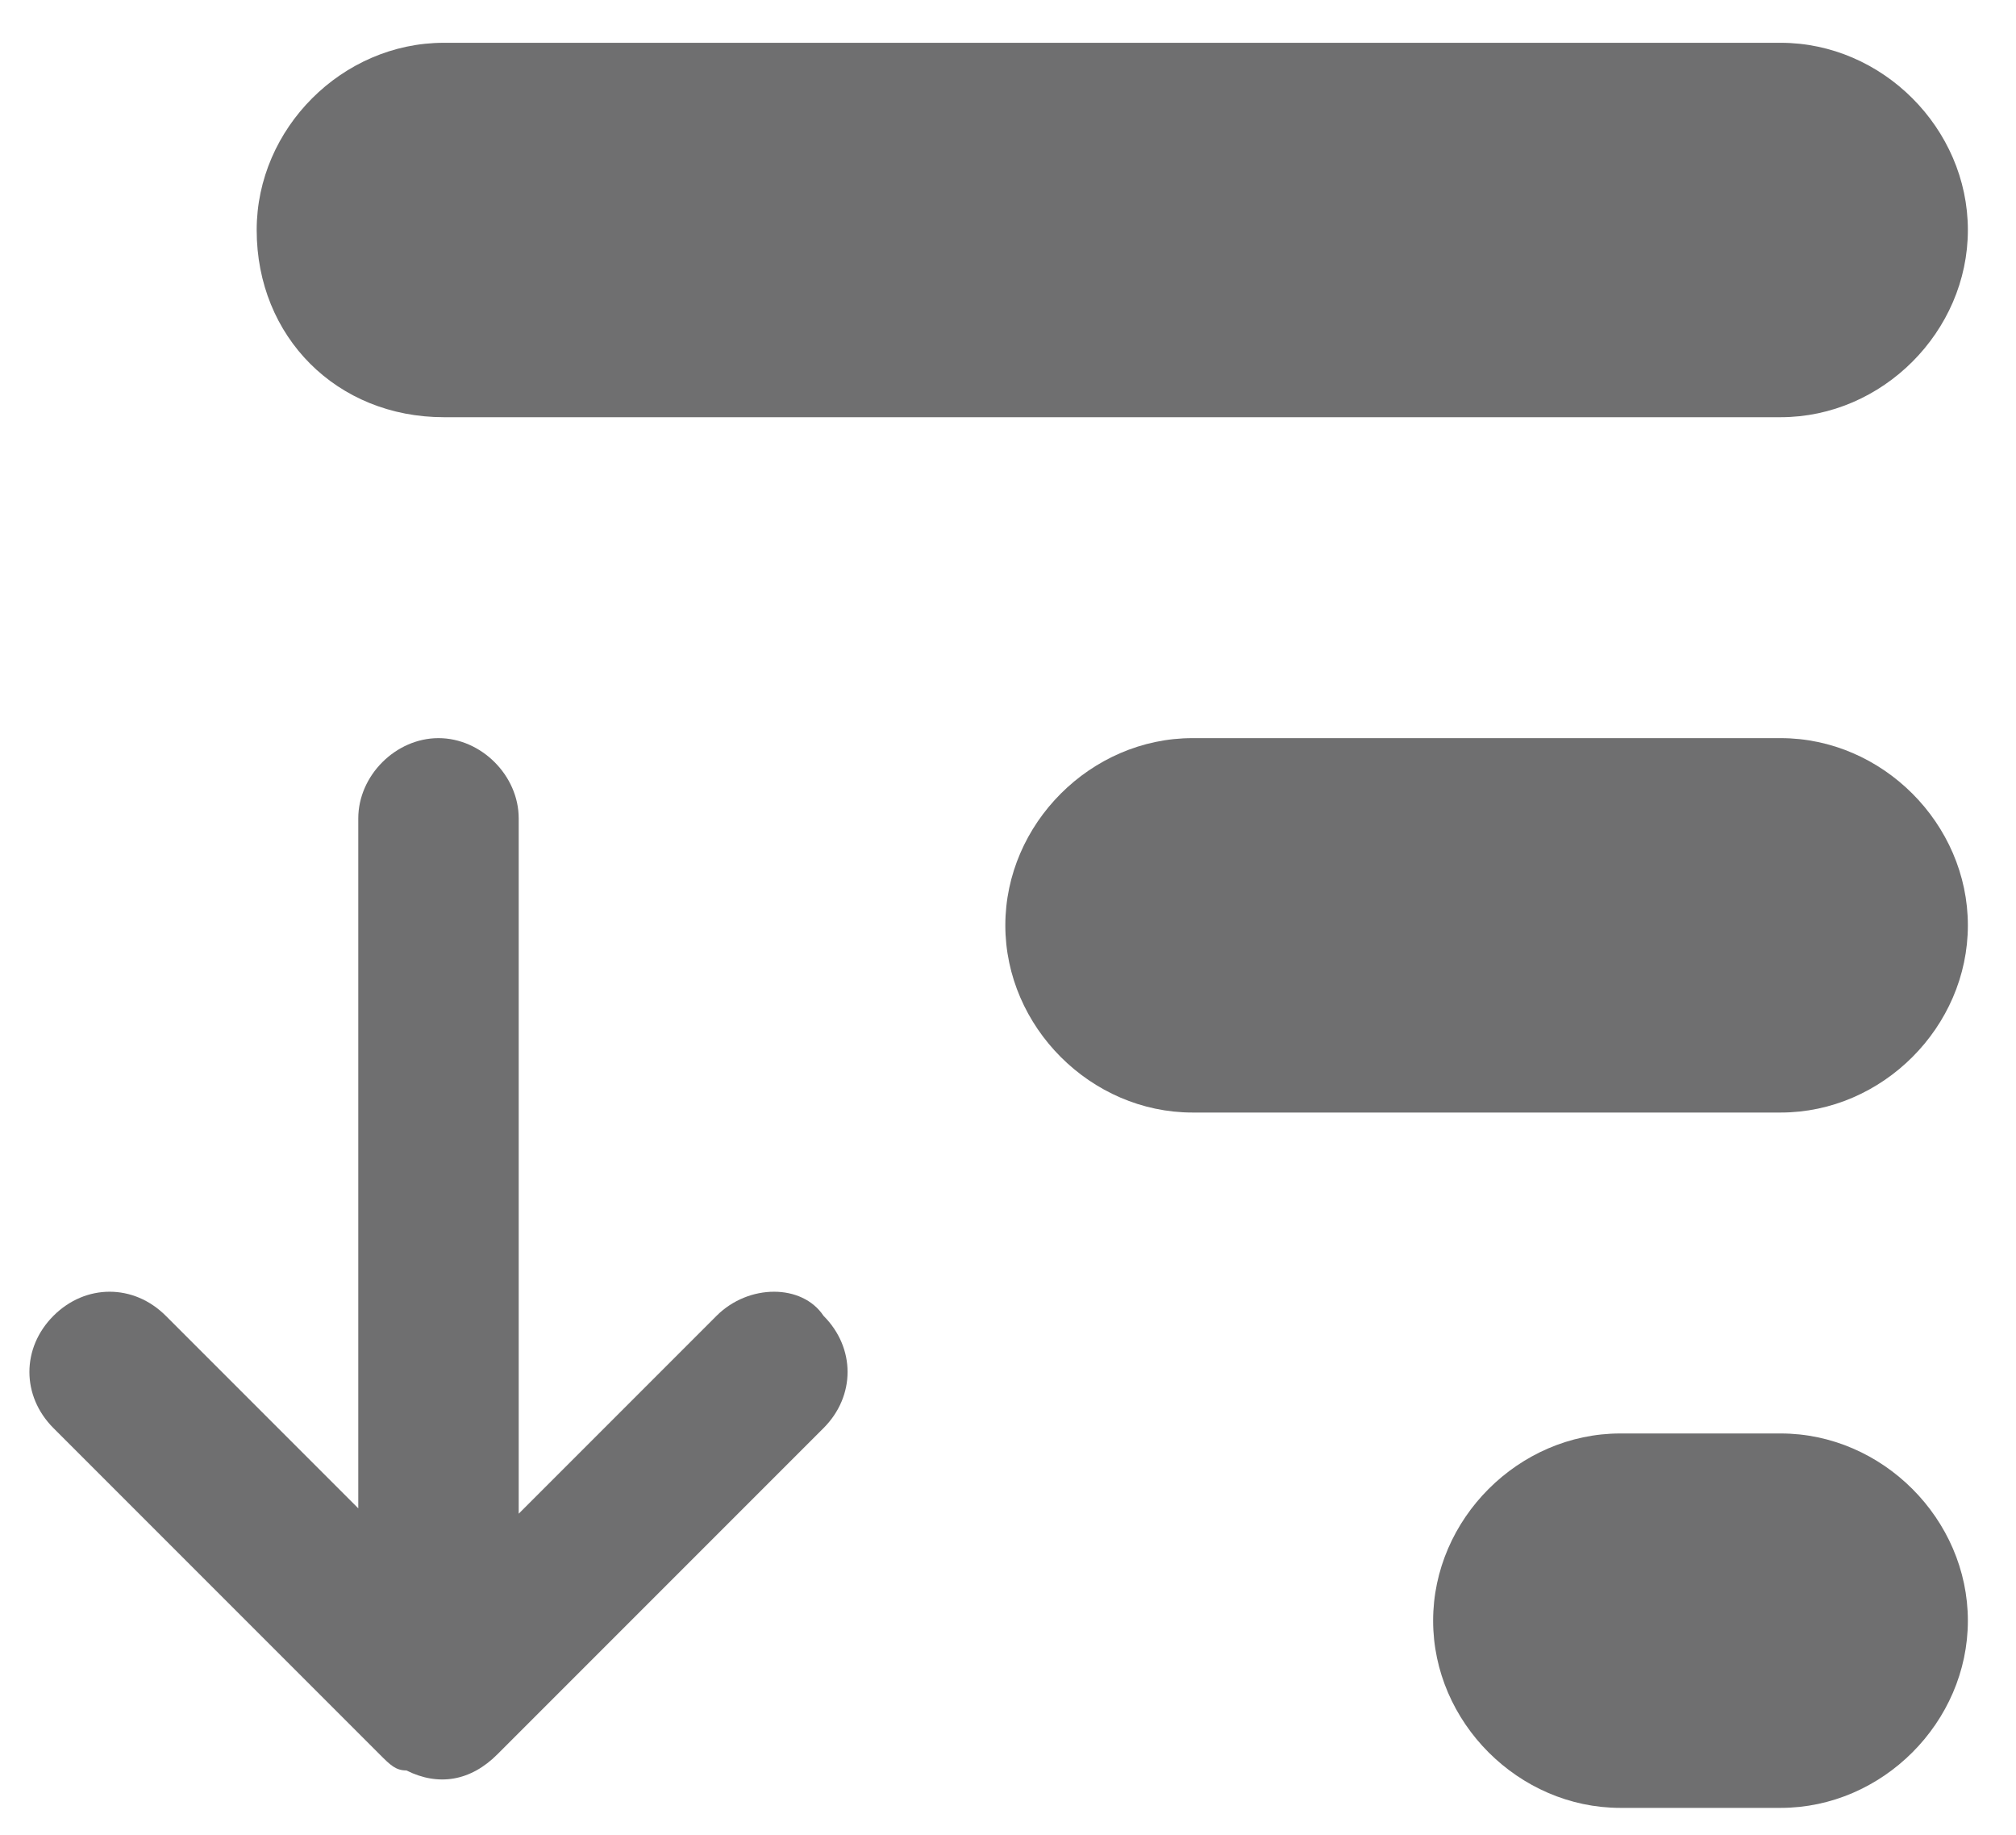 <?xml version="1.0" encoding="utf-8"?>
<!-- Generator: Adobe Illustrator 18.1.1, SVG Export Plug-In . SVG Version: 6.00 Build 0)  -->
<!DOCTYPE svg PUBLIC "-//W3C//DTD SVG 1.1//EN" "http://www.w3.org/Graphics/SVG/1.1/DTD/svg11.dtd">
<svg version="1.1" id="Layer_1" xmlns="http://www.w3.org/2000/svg" xmlns:xlink="http://www.w3.org/1999/xlink" x="0px" y="0px"
	 viewBox="0 0 37.7 34.3" enable-background="new 0 0 37.7 34.3" xml:space="preserve">
<g>
	<path fill-rule="evenodd" clip-rule="evenodd" fill="#6F6F70" d="M8.3,7.8h25c1.9,0,3.5-1.6,3.5-3.5c0-1.9-1.6-3.5-3.5-3.5h-25
		c-1.9,0-3.5,1.6-3.5,3.5C4.8,6.3,6.3,7.8,8.3,7.8z"/>
	<path fill-rule="evenodd" clip-rule="evenodd" fill="#6F6F70" d="M33.3,13.8h-11c-1.9,0-3.5,1.6-3.5,3.5c0,1.9,1.6,3.5,3.5,3.5h11
		c1.9,0,3.5-1.6,3.5-3.5C36.8,15.4,35.2,13.8,33.3,13.8z"/>
	<path fill-rule="evenodd" clip-rule="evenodd" fill="#6F6F70" d="M33.3,26.8h-3c-1.9,0-3.5,1.6-3.5,3.5c0,1.9,1.6,3.5,3.5,3.5h3
		c1.9,0,3.5-1.6,3.5-3.5C36.8,28.4,35.2,26.8,33.3,26.8z"/>
	<path fill-rule="evenodd" clip-rule="evenodd" fill="#6F6F70" d="M13.4,24.6l-3.7,3.7v-13c0-0.8-0.7-1.5-1.5-1.5
		c-0.8,0-1.5,0.7-1.5,1.5v12.9l-3.6-3.6C2.5,24,1.6,24,1,24.6c-0.6,0.6-0.6,1.5,0,2.1l6.1,6.1c0.2,0.2,0.3,0.3,0.5,0.3
		c0.6,0.3,1.2,0.2,1.7-0.3l1.4-1.4l4.7-4.7c0.6-0.6,0.6-1.5,0-2.1C15,24,14,24,13.4,24.6z"/>
</g>
</svg>
